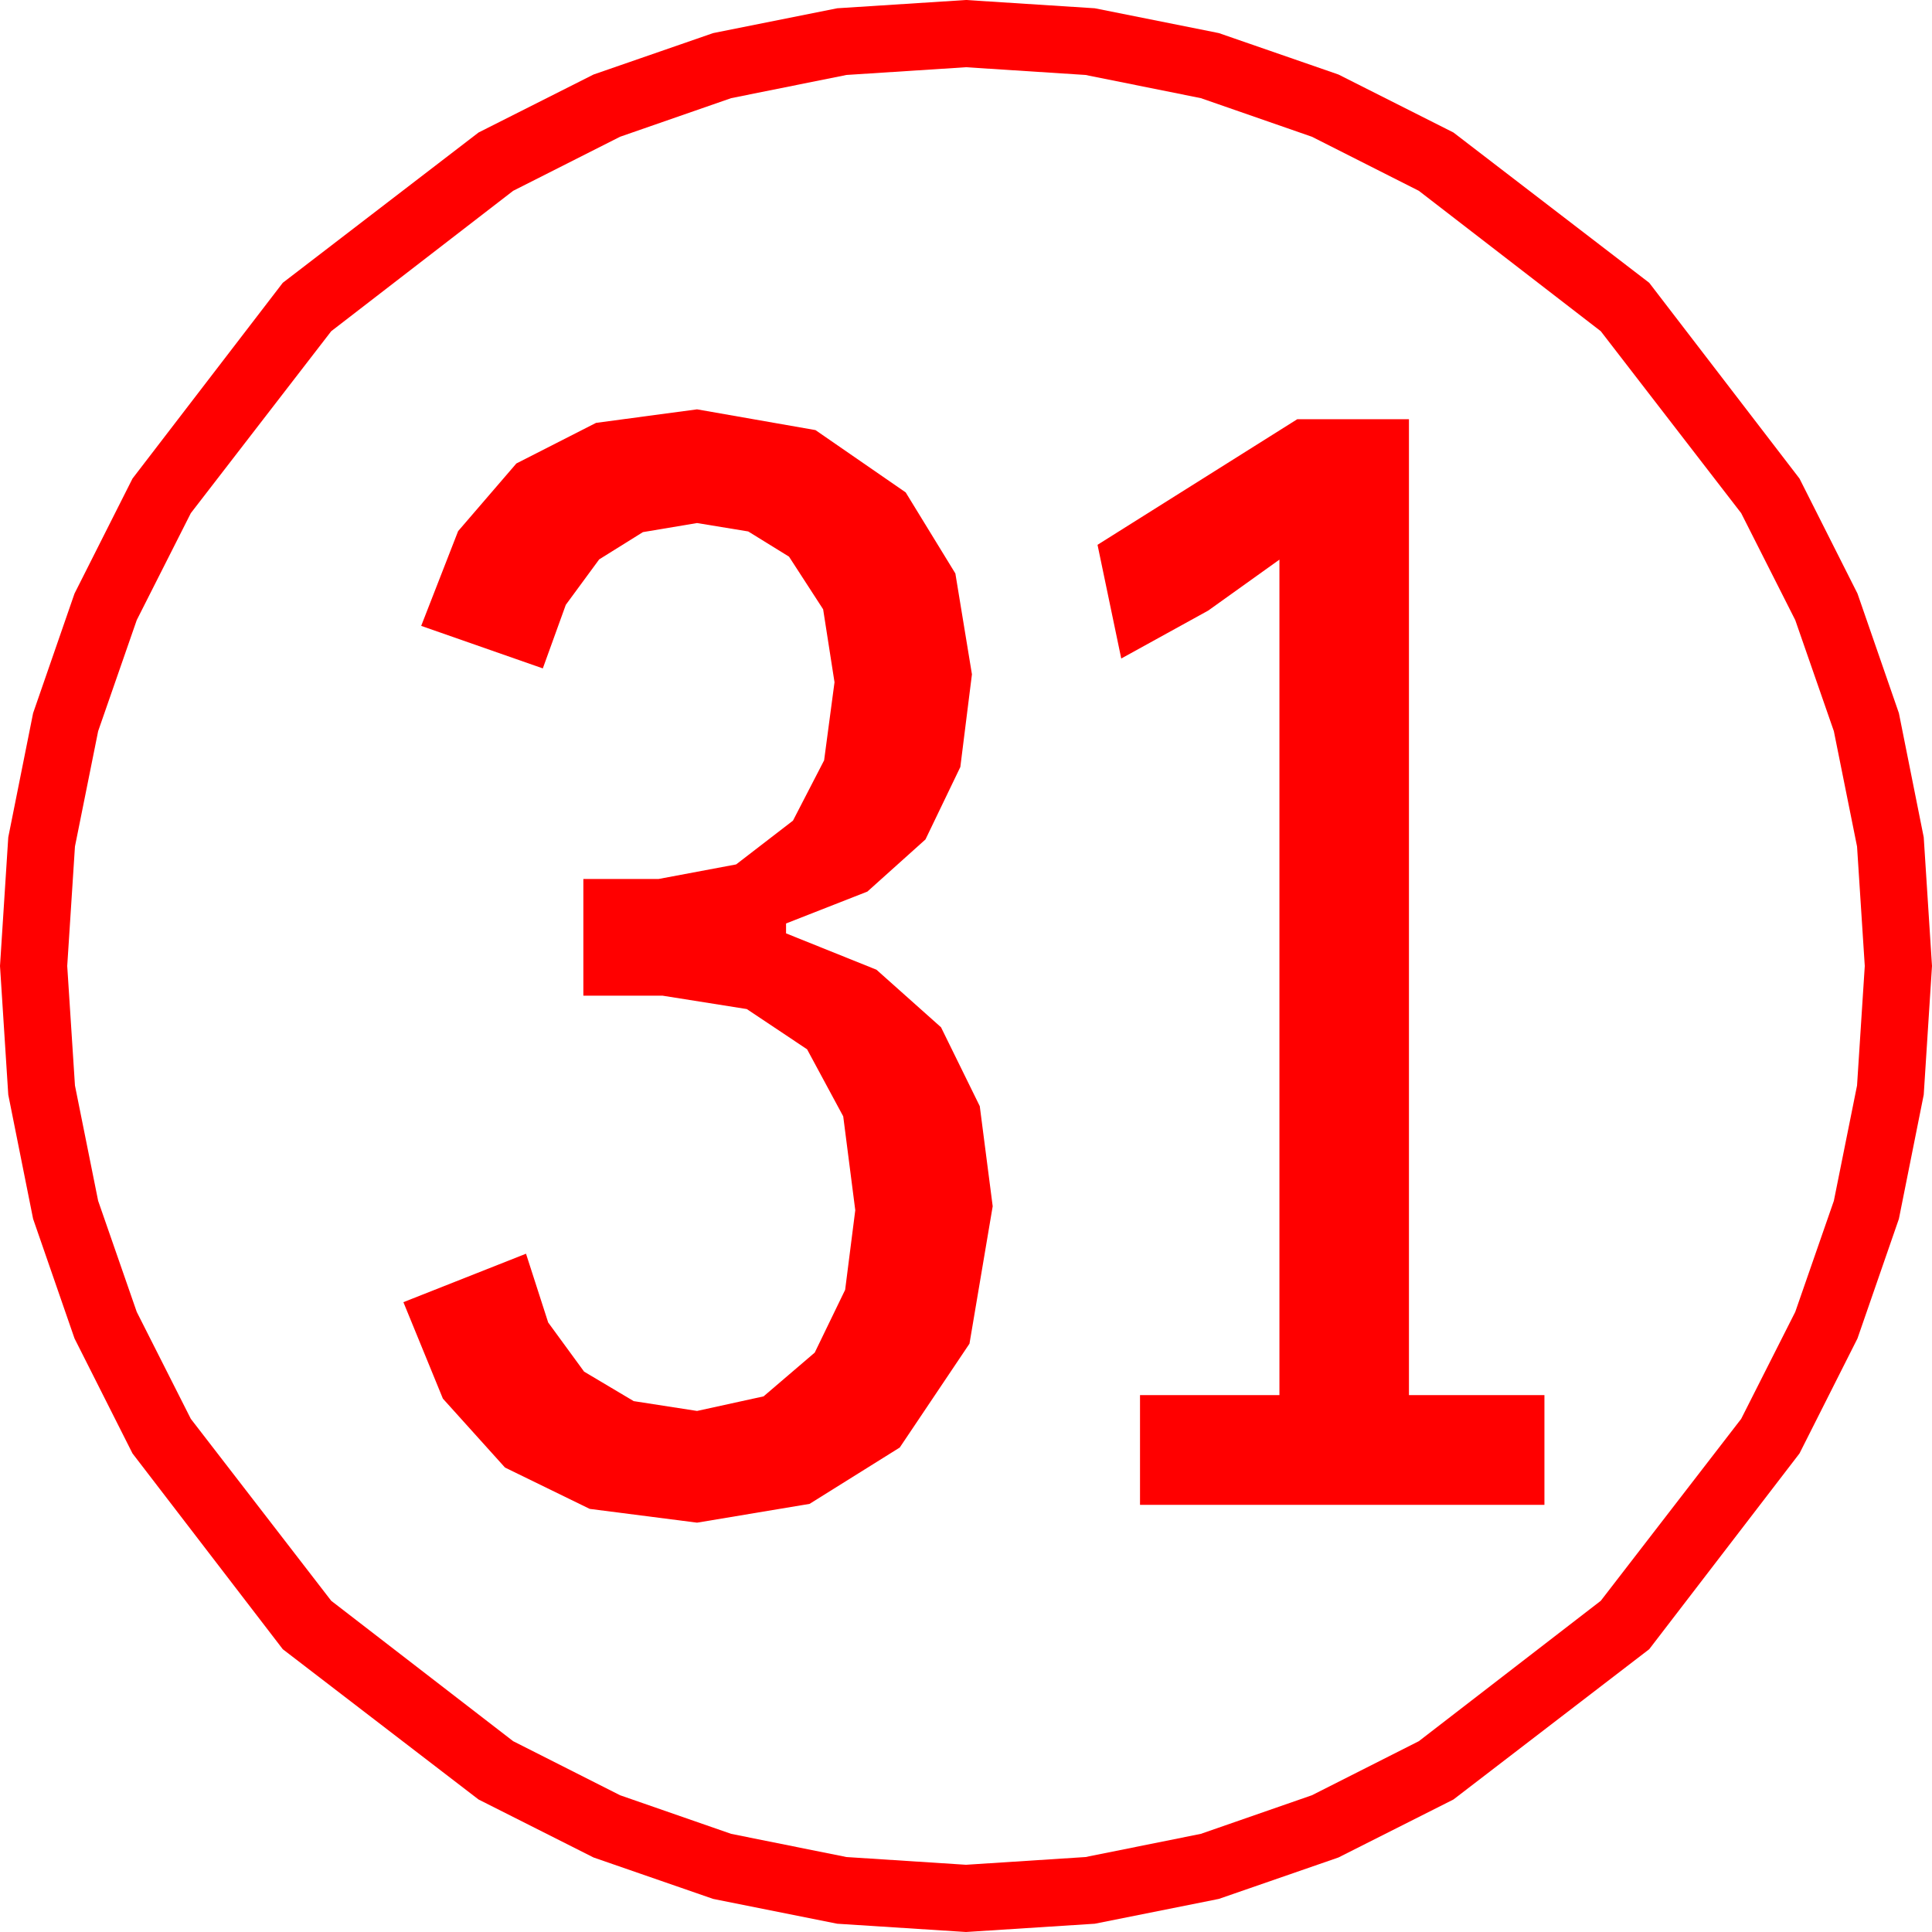 <?xml version="1.0" encoding="utf-8"?>
<!DOCTYPE svg PUBLIC "-//W3C//DTD SVG 1.1//EN" "http://www.w3.org/Graphics/SVG/1.1/DTD/svg11.dtd">
<svg width="57.246" height="57.246" xmlns="http://www.w3.org/2000/svg" xmlns:xlink="http://www.w3.org/1999/xlink" xmlns:xml="http://www.w3.org/XML/1998/namespace" version="1.1">
  <g>
    <g>
      <path style="fill:#FF0000;fill-opacity:1" d="M38.438,12.422L41.748,12.422 41.748,41.338 45.762,41.338 45.762,44.59 33.779,44.59 33.779,41.338 37.91,41.338 37.91,16.582 35.801,18.091 33.223,19.512 32.52,16.143 38.438,12.422z M20.654,12.129L24.163,12.744 26.836,14.59 28.308,16.992 28.799,19.98 28.455,22.727 27.422,24.873 25.701,26.418 23.291,27.363 23.291,27.656 25.97,28.733 27.883,30.439 29.031,32.776 29.414,35.742 28.726,39.814 26.66,42.891 23.987,44.561 20.654,45.117 17.474,44.709 14.963,43.484 13.123,41.442 11.953,38.584 15.586,37.148 16.243,39.186 17.307,40.642 18.777,41.516 20.654,41.807 22.625,41.375 24.141,40.078 25.042,38.218 25.342,35.859 24.985,33.078 23.914,31.091 22.128,29.899 19.629,29.502 17.285,29.502 17.285,26.045 19.512,26.045 21.812,25.613 23.496,24.316 24.419,22.529 24.727,20.215 24.39,18.054 23.379,16.494 22.17,15.747 20.654,15.498 19.05,15.767 17.754,16.575 16.765,17.921 16.084,19.805 12.48,18.545 13.574,15.738 15.3,13.733 17.661,12.53 20.654,12.129z M28.623,1.992L25.082,2.221 21.665,2.908 18.373,4.052 15.205,5.654 9.814,9.814 5.654,15.205 4.052,18.373 2.908,21.665 2.221,25.082 1.992,28.623 2.221,32.164 2.908,35.581 4.052,38.873 5.654,42.041 9.814,47.432 15.205,51.592 18.373,53.194 21.665,54.338 25.082,55.025 28.623,55.254 32.164,55.025 35.581,54.338 38.873,53.194 42.041,51.592 47.432,47.432 51.592,42.041 53.194,38.873 54.338,35.581 55.025,32.164 55.254,28.623 55.025,25.082 54.338,21.665 53.194,18.373 51.592,15.205 47.432,9.814 42.041,5.654 38.873,4.052 35.581,2.908 32.164,2.221 28.623,1.992z M28.623,0L32.437,0.245 36.116,0.981 39.659,2.208 43.066,3.926 48.867,8.379 53.32,14.18 55.038,17.587 56.265,21.13 57.001,24.809 57.246,28.623 57.001,32.437 56.265,36.116 55.038,39.659 53.32,43.066 48.867,48.867 43.066,53.32 39.659,55.038 36.116,56.265 32.437,57.001 28.623,57.246 24.809,57.001 21.13,56.265 17.587,55.038 14.18,53.32 8.379,48.867 3.926,43.066 2.208,39.659 0.981,36.116 0.245,32.437 0,28.623 0.245,24.809 0.981,21.13 2.208,17.587 3.926,14.18 8.379,8.379 14.18,3.926 17.587,2.208 21.13,0.981 24.809,0.245 28.623,0z" />
    </g>
  </g>
</svg>